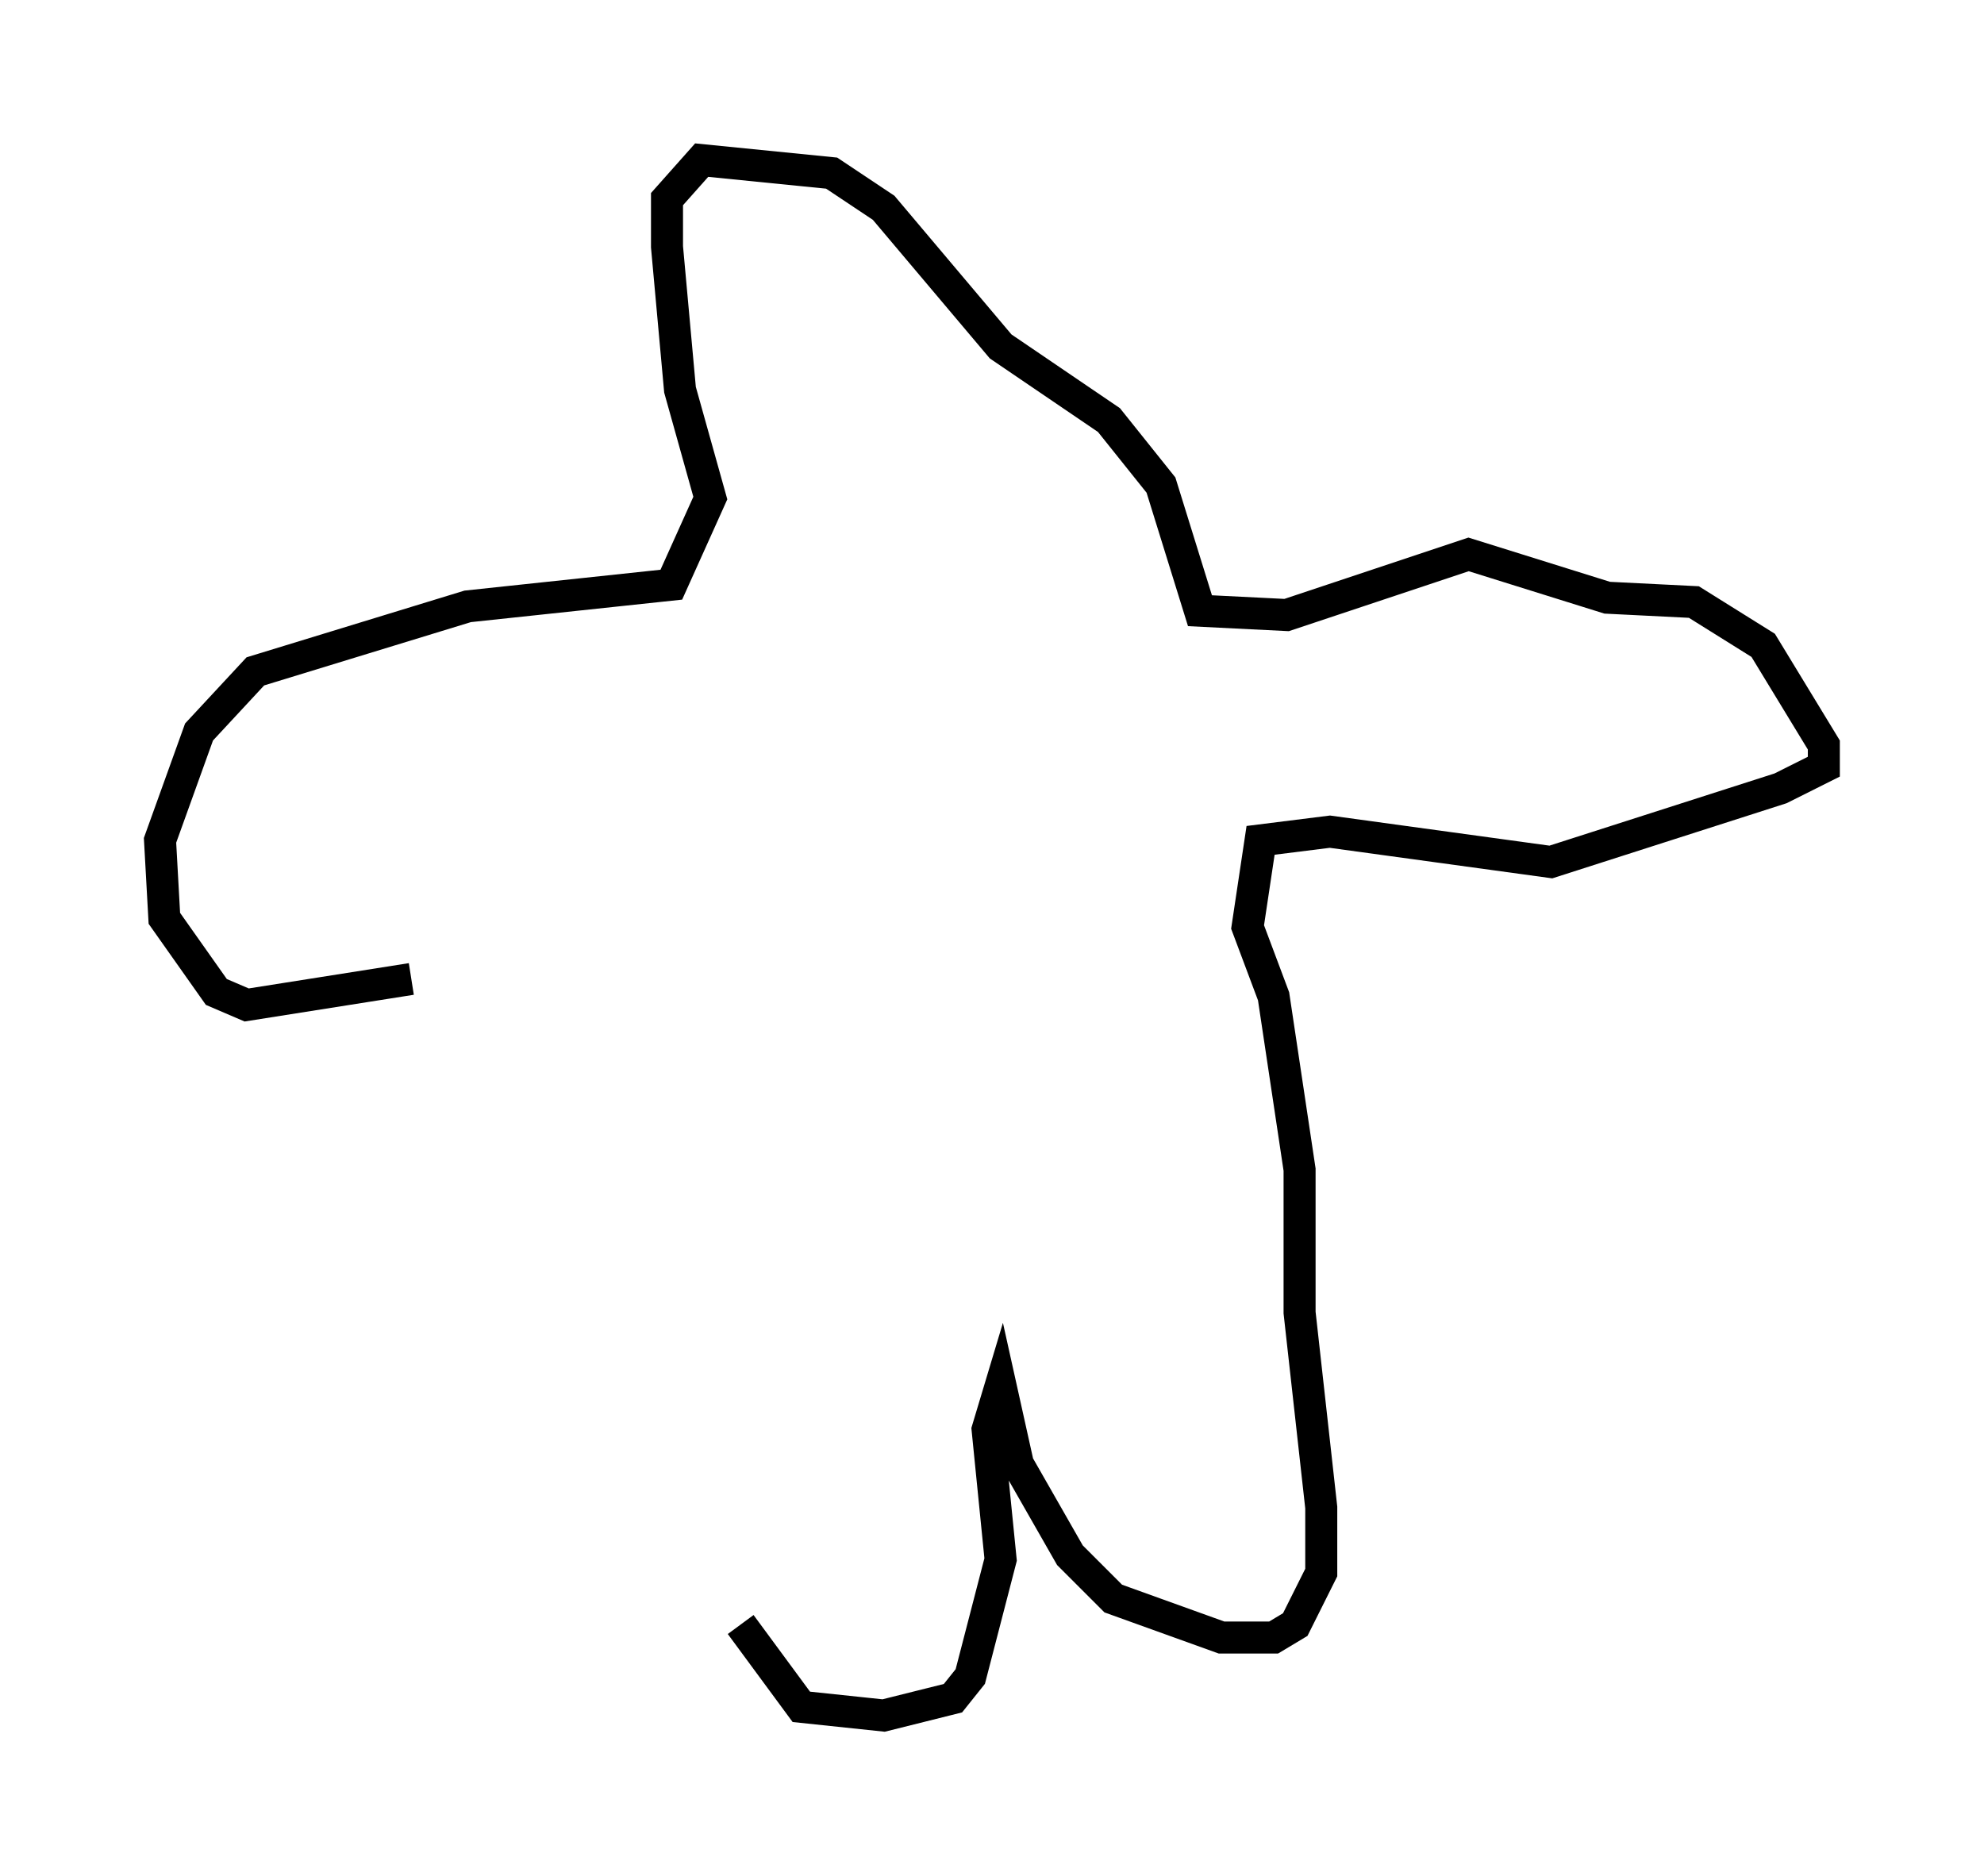 <?xml version="1.0" encoding="utf-8" ?>
<svg baseProfile="full" height="58.579" version="1.1" width="61.962" xmlns="http://www.w3.org/2000/svg" xmlns:ev="http://www.w3.org/2001/xml-events" xmlns:xlink="http://www.w3.org/1999/xlink"><defs /><rect fill="white" height="58.579" width="61.962" x="0" y="0" /><path d="M21.644, 42.618 m1.488, 8.119 l1.894, 2.571 2.571, 0.271 l2.165, -0.541 0.541, -0.677 l0.947, -3.654 -0.406, -4.059 l0.406, -1.353 0.541, 2.436 l1.624, 2.842 1.353, 1.353 l3.383, 1.218 1.624, 0.0 l0.677, -0.406 0.812, -1.624 l0.0, -2.03 -0.677, -6.089 l0.0, -4.465 -0.812, -5.413 l-0.812, -2.165 0.406, -2.706 l2.165, -0.271 6.901, 0.947 l7.172, -2.3 1.353, -0.677 l0.0, -0.677 -1.894, -3.112 l-2.165, -1.353 -2.706, -0.135 l-4.33, -1.353 -5.683, 1.894 l-2.706, -0.135 -1.218, -3.924 l-1.624, -2.03 -3.383, -2.3 l-3.654, -4.33 -1.624, -1.083 l-4.059, -0.406 -1.083, 1.218 l0.0, 1.488 0.406, 4.465 l0.947, 3.383 -1.218, 2.706 l-6.36, 0.677 -6.631, 2.03 l-1.759, 1.894 -1.218, 3.383 l0.135, 2.436 1.624, 2.3 l0.947, 0.406 5.142, -0.812 " fill="none" stroke="black" stroke-width="1" /></svg>